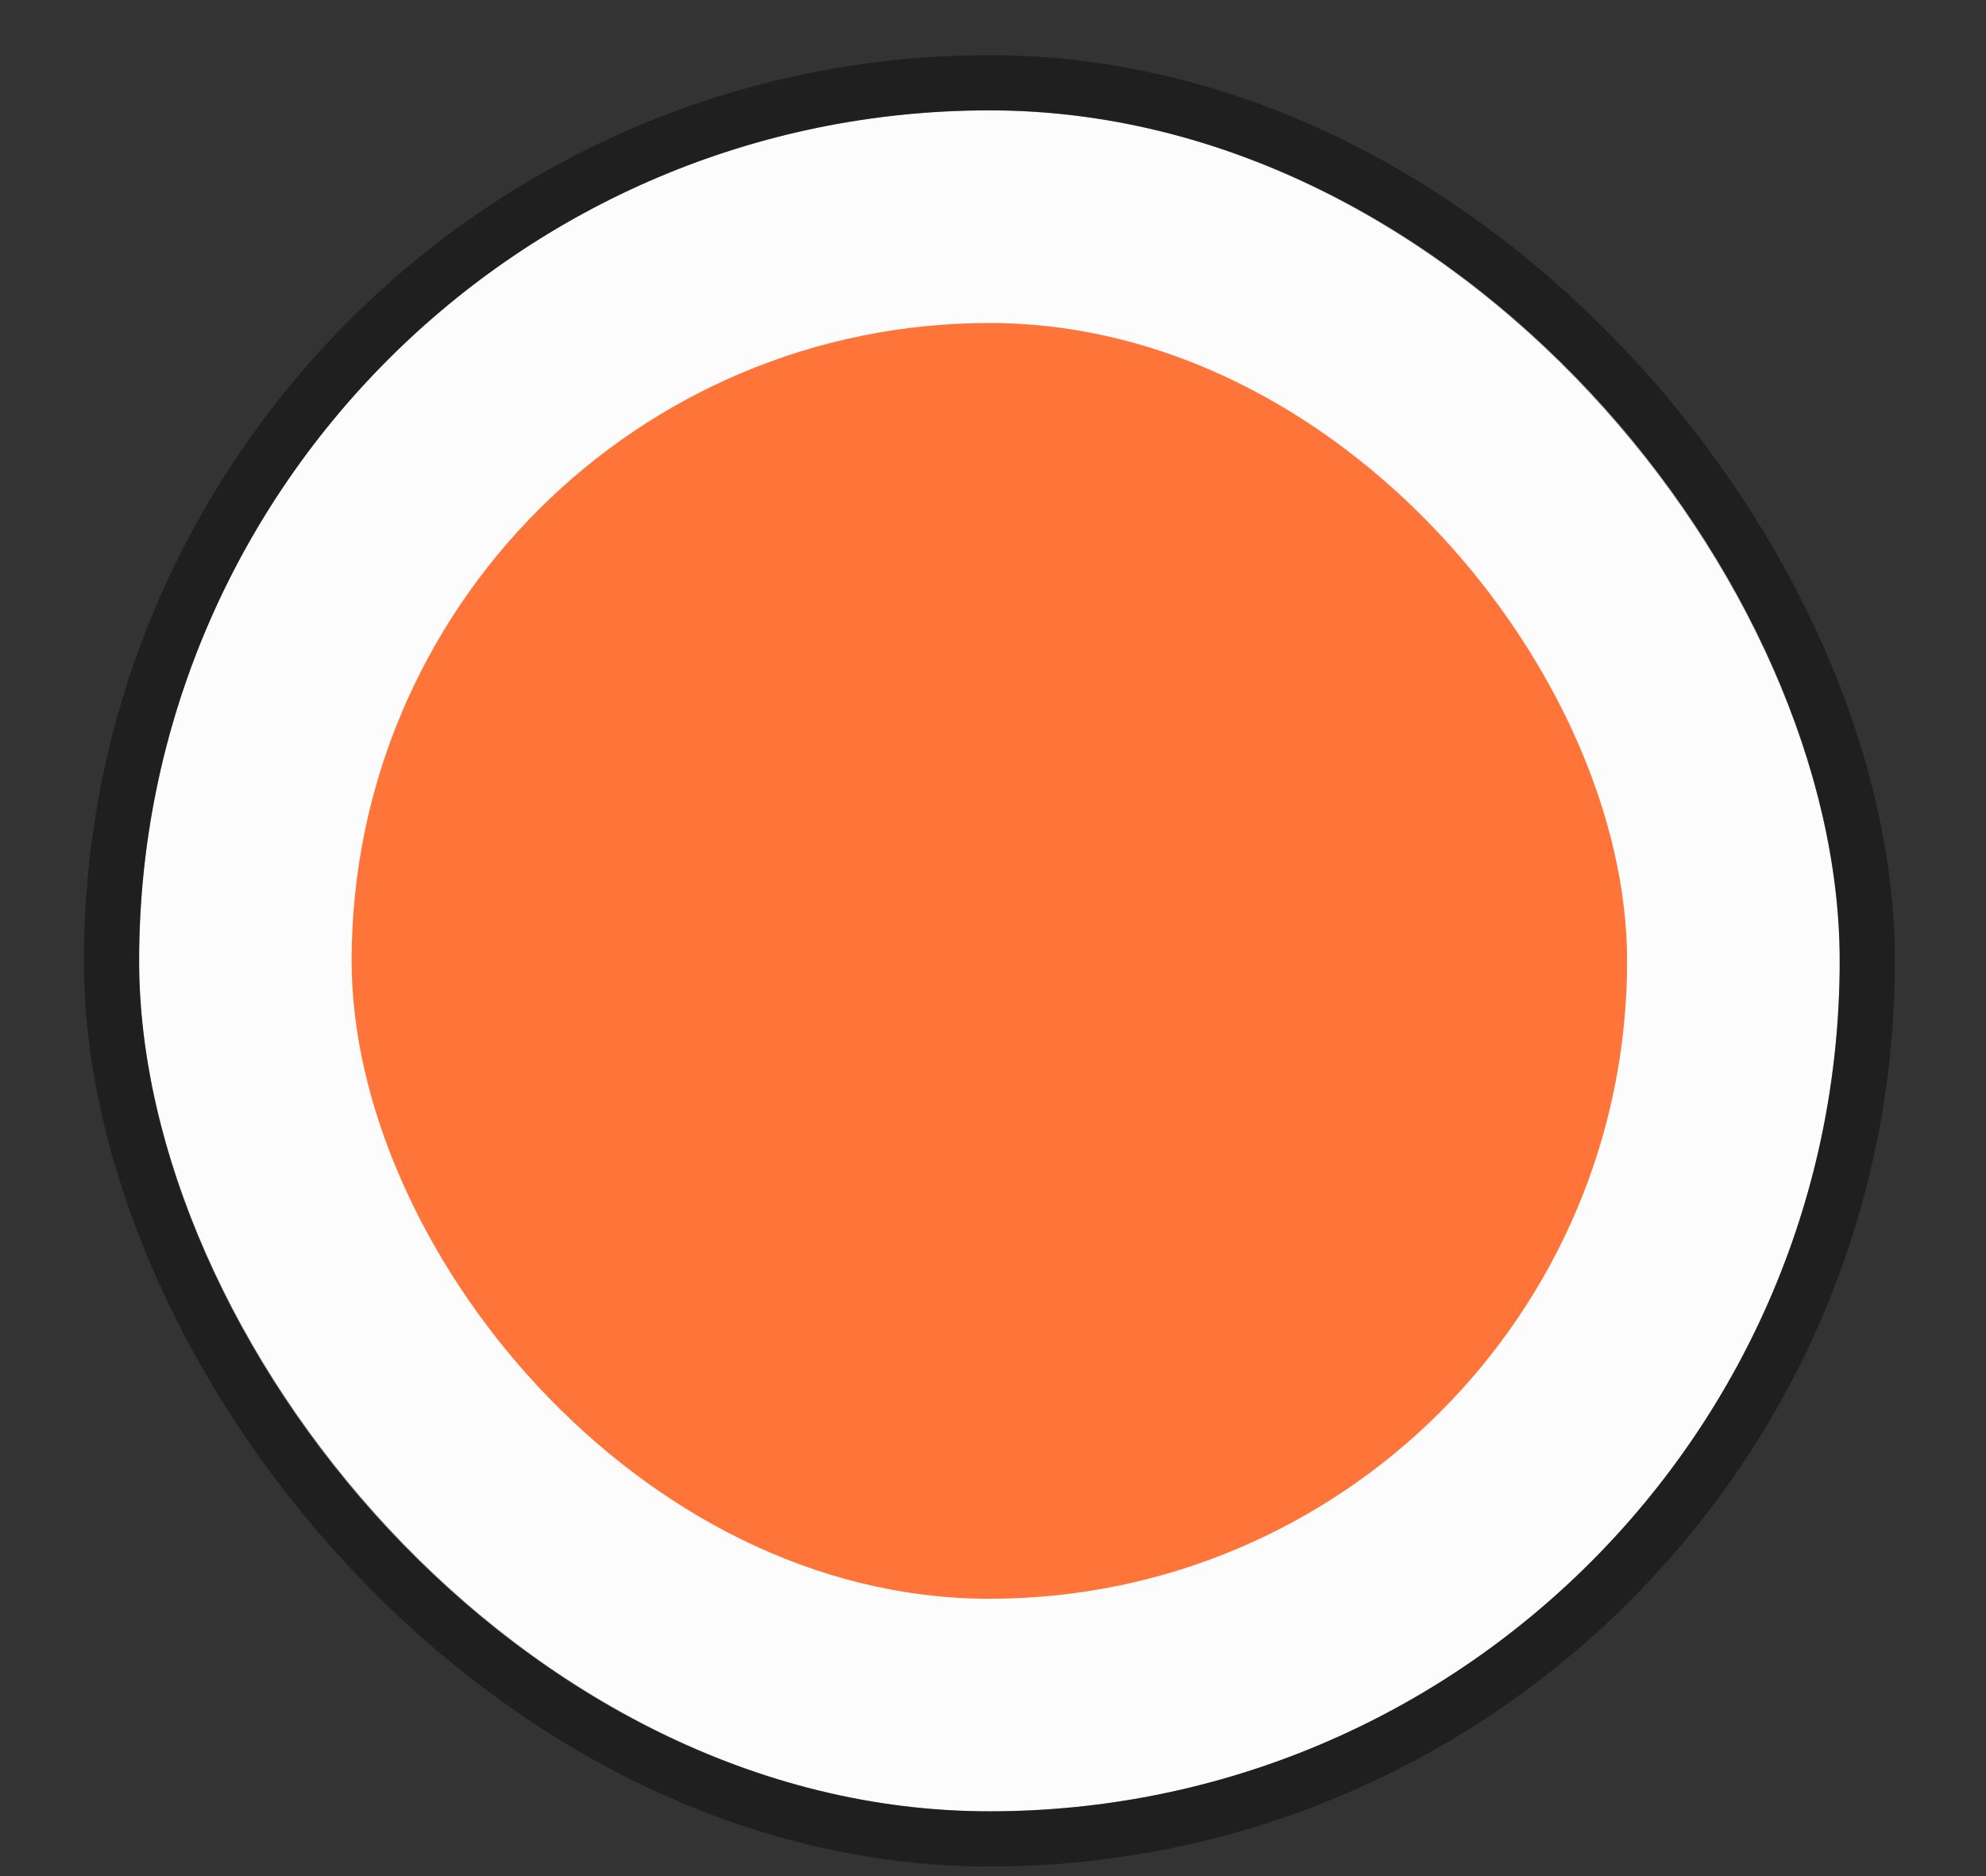 <svg width="18" height="17" viewBox="0 0 18 17" fill="none" xmlns="http://www.w3.org/2000/svg">
<rect x="0" y="0" width="18" height="17" fill="#333333" stroke="none"/>
<rect x="1.261" y="1" width="15.413" height="15.413" rx="7.707" fill="#FCFCFC"/>
<rect x="1.011" y="0.75" width="15.913" height="15.913" rx="7.957" stroke="black" stroke-opacity="0.4" stroke-width="0.5"/>
<rect x="3.187" y="2.927" width="11.56" height="11.56" rx="5.78" fill="#FF7439"/>
</svg>
